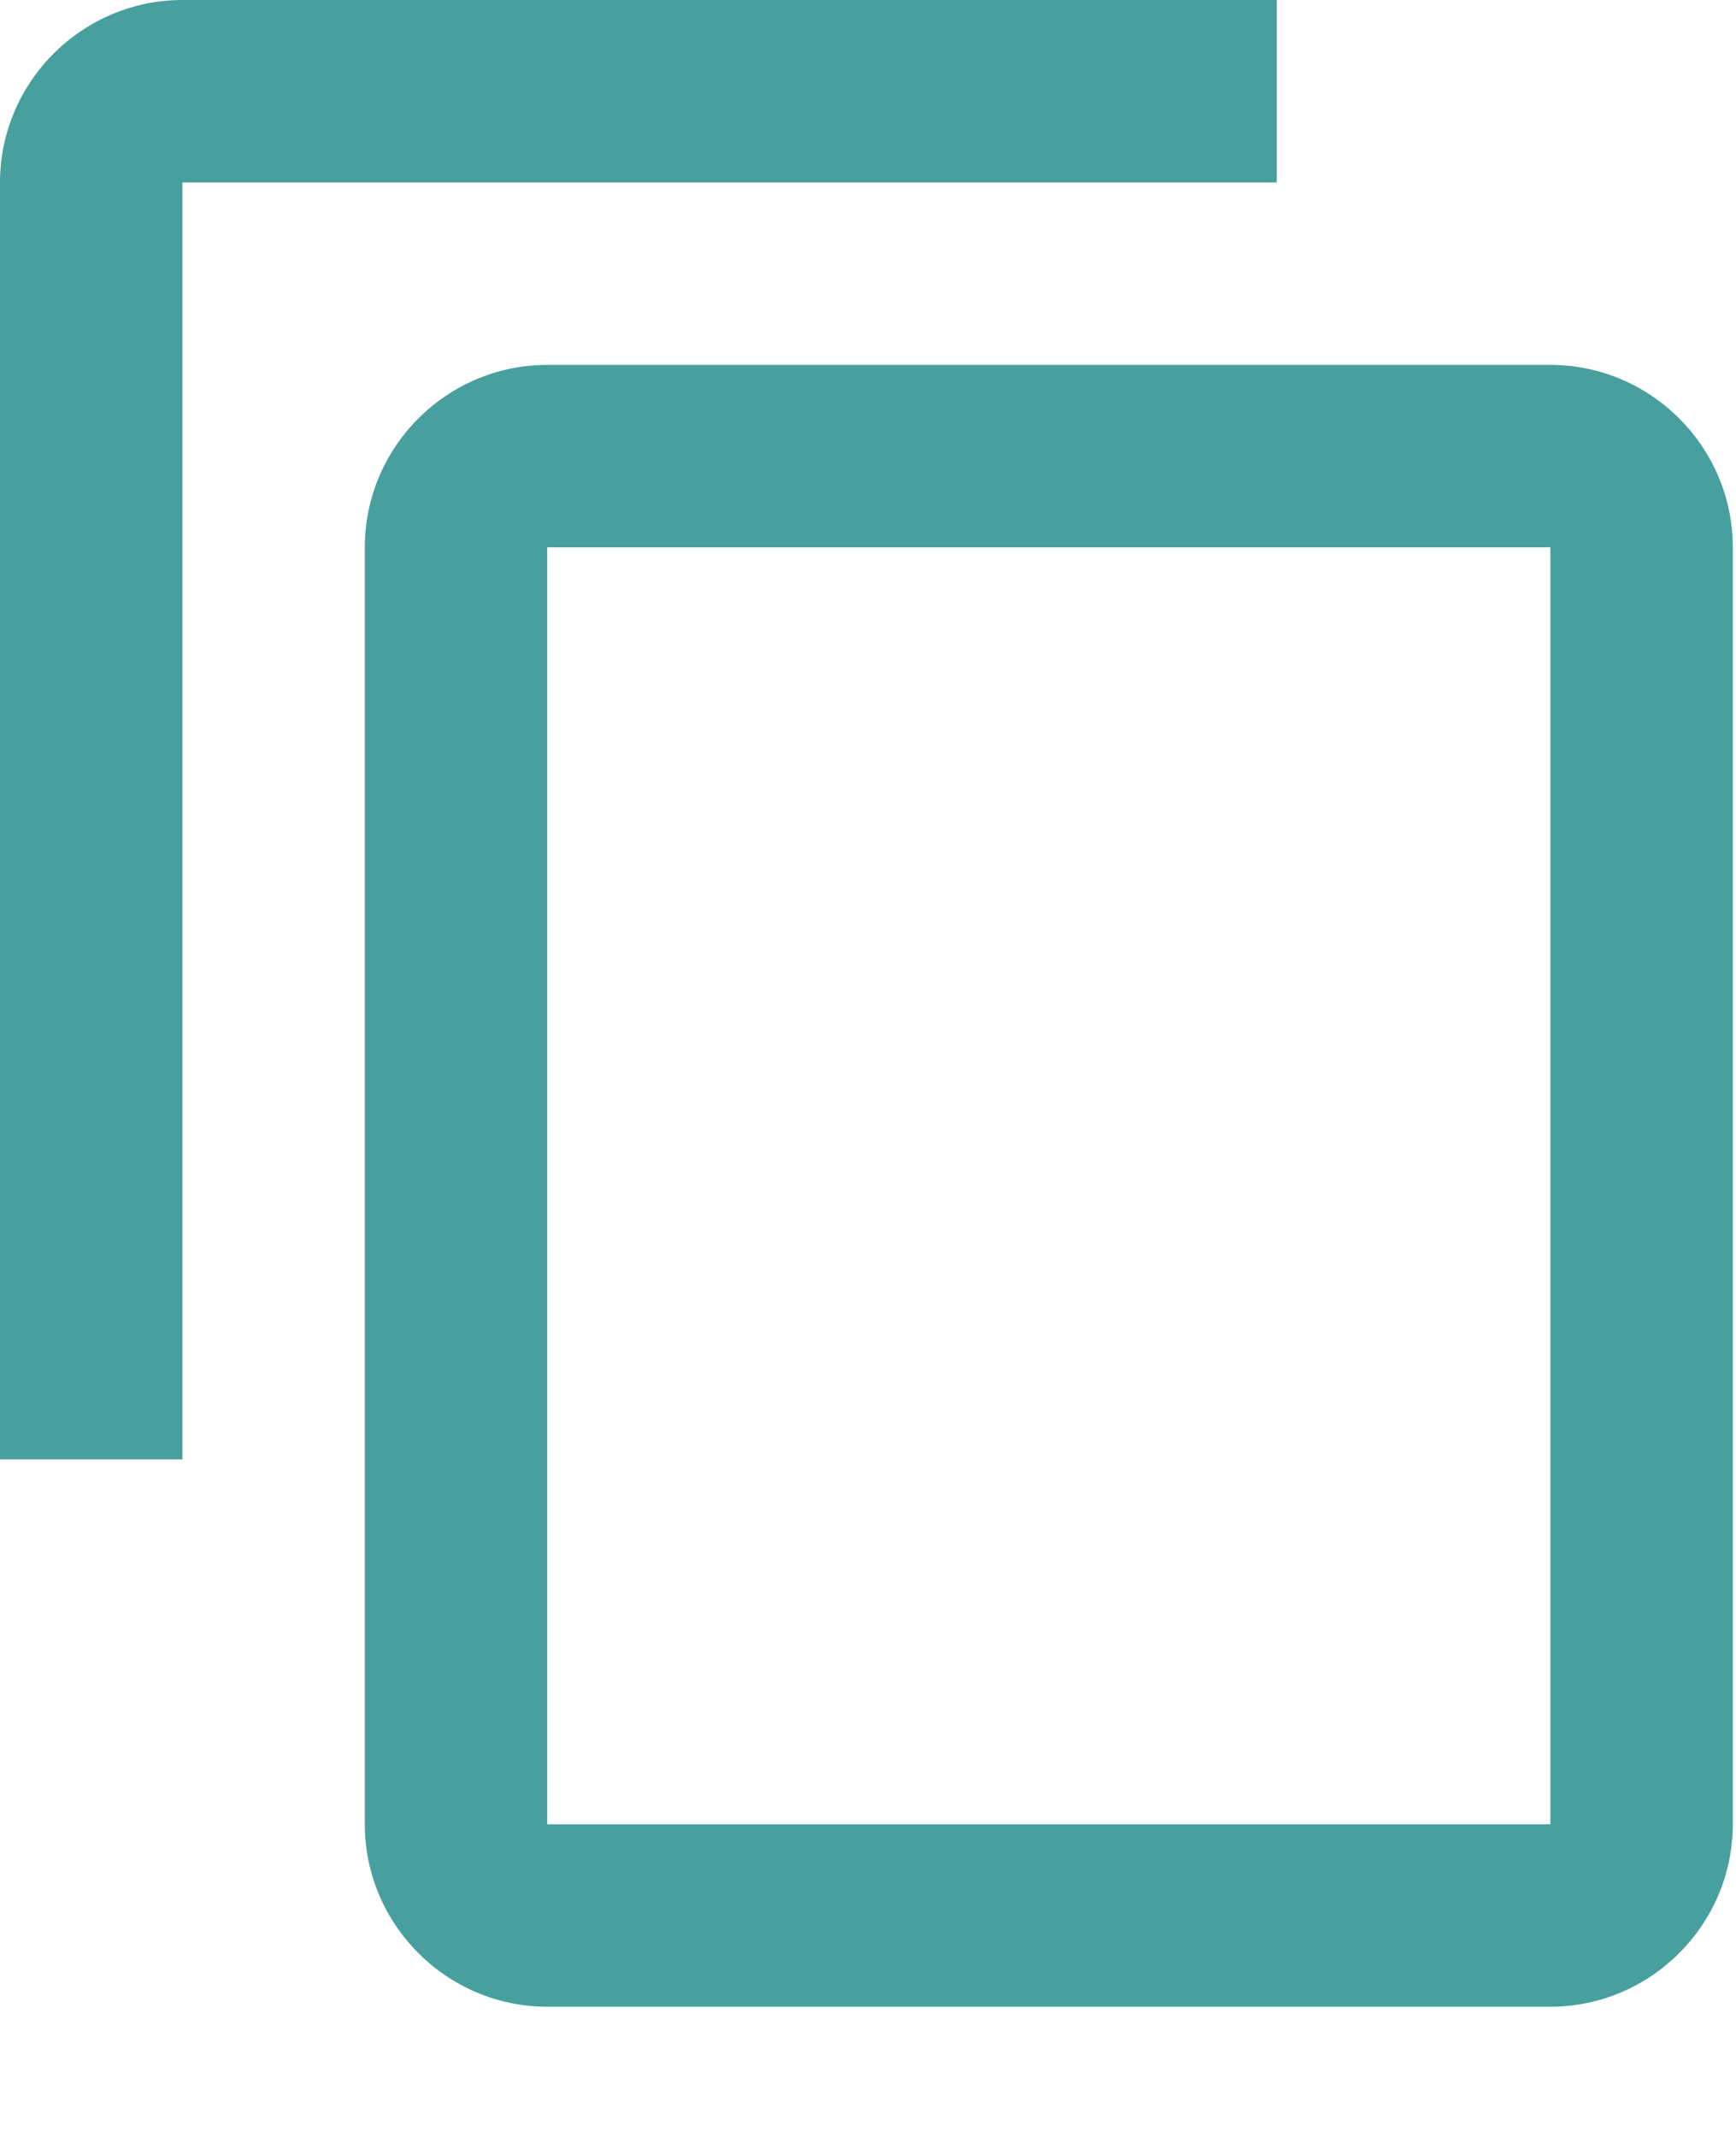 <svg width="13" height="16" viewBox="0 0 13 16" fill="none" xmlns="http://www.w3.org/2000/svg">
<path d="M9.561 0H1.366C0.615 0 0 0.615 0 1.366V10.927H1.366V1.366H9.561V0ZM11.61 2.732H4.098C3.346 2.732 2.732 3.346 2.732 4.098V13.659C2.732 14.41 3.346 15.025 4.098 15.025H11.61C12.361 15.025 12.976 14.41 12.976 13.659V4.098C12.976 3.346 12.361 2.732 11.61 2.732ZM11.61 13.659H4.098V4.098H11.61V13.659Z" fill="#47A09E"/>
</svg>
